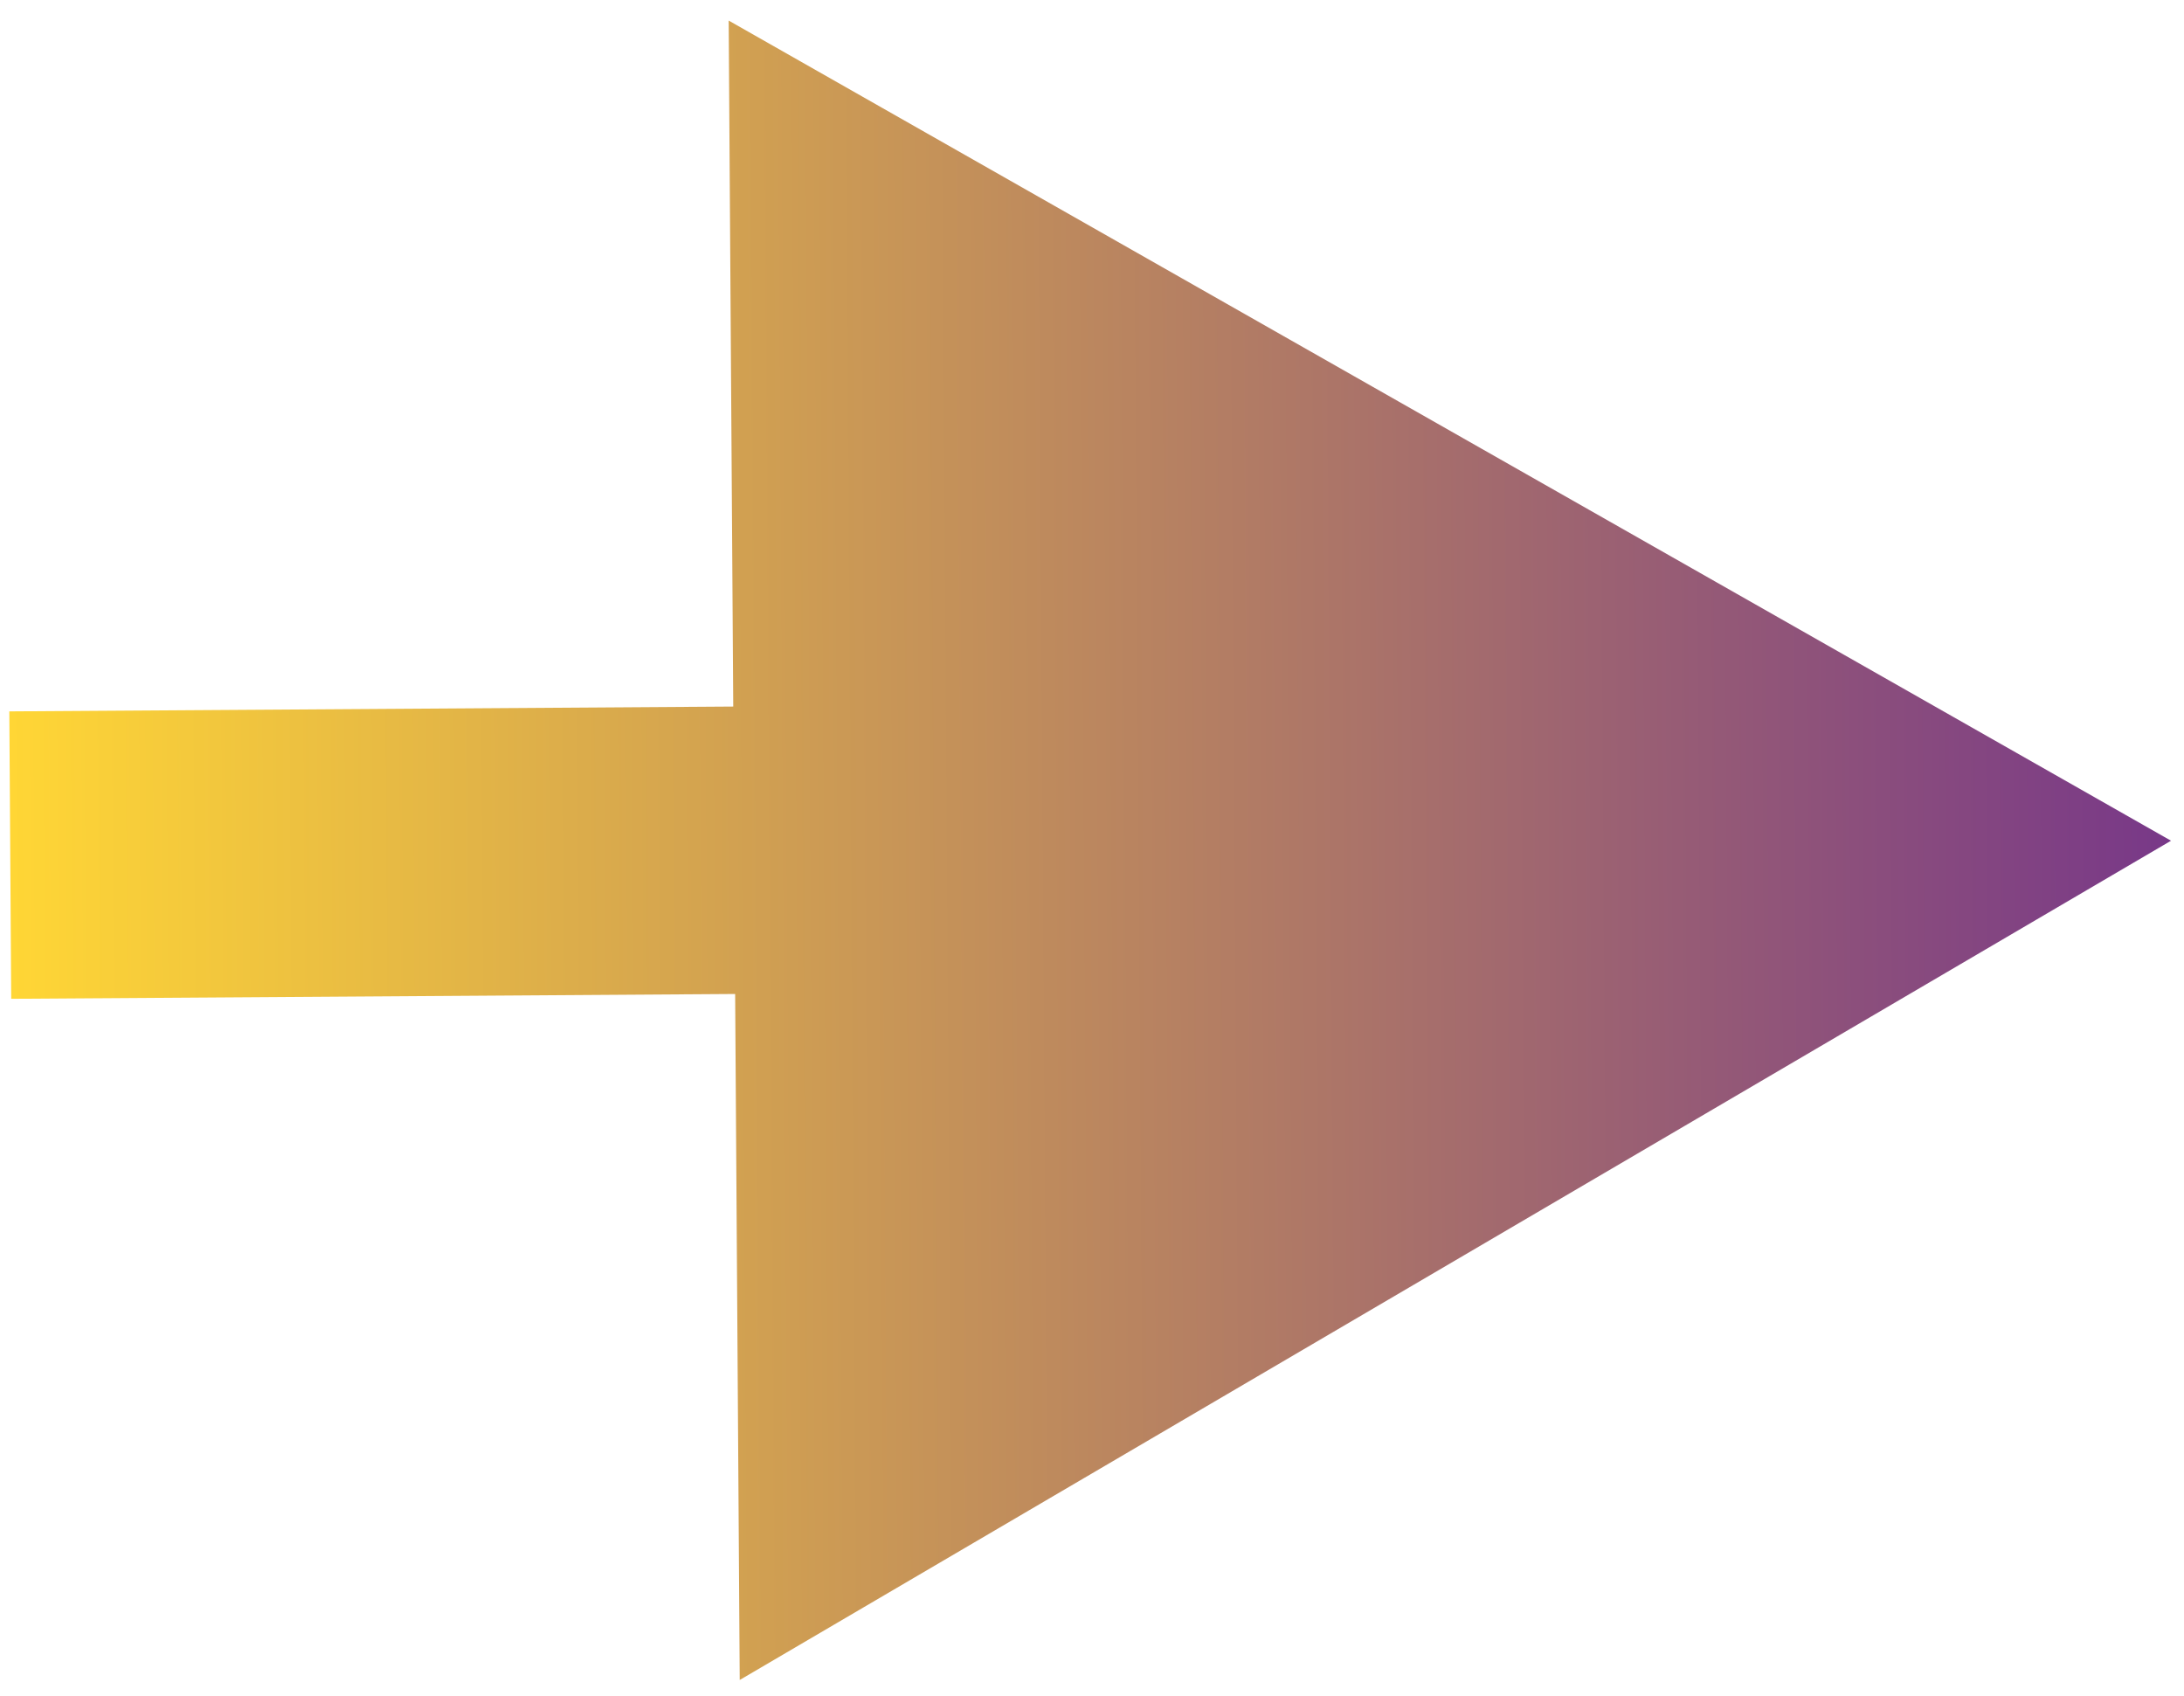 <svg width="76" height="59" viewBox="0 0 76 59" fill="none" xmlns="http://www.w3.org/2000/svg">
<path d="M75.548 29.25L25.357 0.716L25.741 58.449L75.548 29.25ZM0.39 34.75L30.582 34.549L30.515 24.549L0.324 24.75L0.39 34.75Z" fill="url(#paint0_linear_33_7)"/>
<defs>
<linearGradient id="paint0_linear_33_7" x1="0.36" y1="30.25" x2="75.551" y2="29.75" gradientUnits="userSpaceOnUse">
<stop stop-color="#FFD635"/>
<stop offset="1" stop-color="#783888"/>
</linearGradient>
</defs>
</svg>
